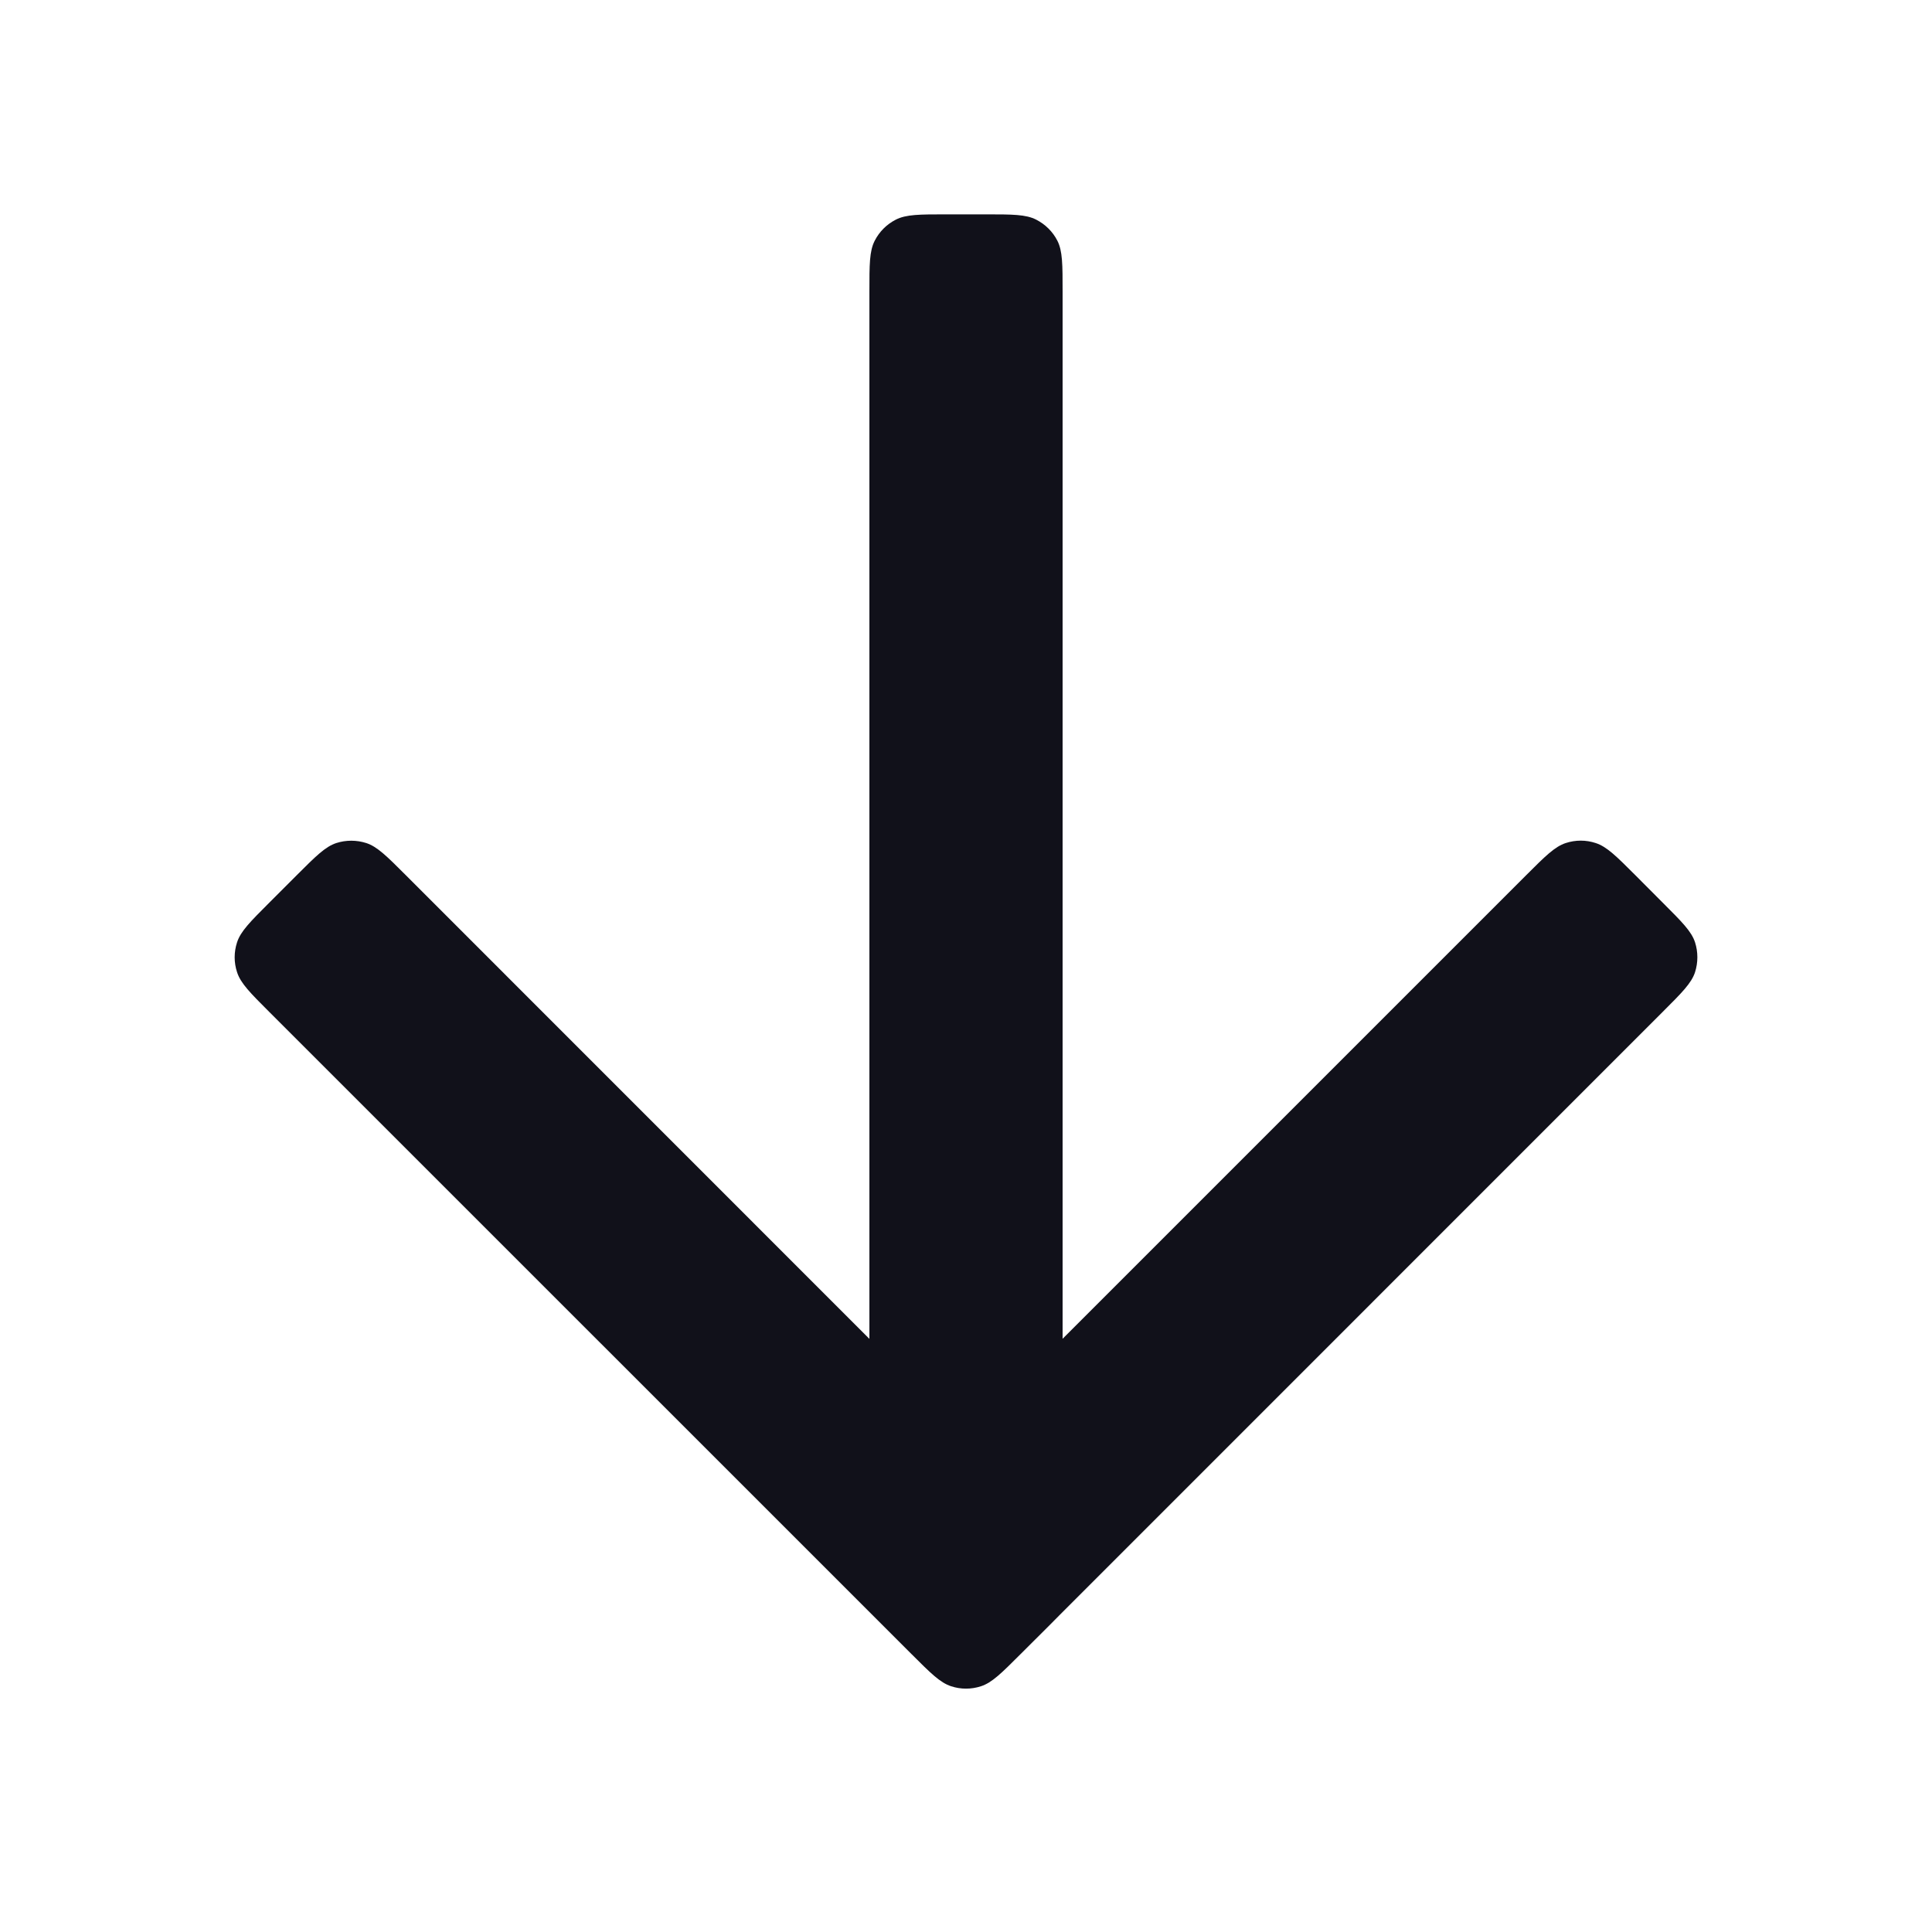 <svg width="20" height="20" viewBox="0 0 20 20" fill="none" xmlns="http://www.w3.org/2000/svg">
<path fill-rule="evenodd" clip-rule="evenodd" d="M9 13.86L9 3.019C9 2.739 9 2.599 9.055 2.492C9.103 2.398 9.179 2.322 9.273 2.274C9.38 2.219 9.52 2.219 9.8 2.219L10.2 2.219C10.48 2.219 10.62 2.219 10.727 2.274C10.821 2.322 10.898 2.398 10.946 2.492C11 2.599 11 2.739 11 3.019L11 13.859L15.798 9.061C15.996 8.863 16.095 8.764 16.209 8.727C16.31 8.694 16.418 8.694 16.518 8.727C16.633 8.764 16.732 8.863 16.93 9.061L17.212 9.344C17.41 9.542 17.51 9.641 17.547 9.755C17.579 9.855 17.579 9.963 17.547 10.064C17.51 10.178 17.41 10.277 17.212 10.475L10.967 16.721C10.932 16.756 10.893 16.795 10.849 16.84L10.566 17.122C10.368 17.32 10.269 17.419 10.155 17.456C10.054 17.489 9.946 17.489 9.846 17.456C9.732 17.419 9.633 17.32 9.435 17.122L2.788 10.476C2.59 10.278 2.491 10.179 2.454 10.064C2.421 9.964 2.421 9.856 2.454 9.755C2.491 9.641 2.59 9.542 2.788 9.344L3.071 9.061C3.269 8.863 3.368 8.764 3.482 8.727C3.582 8.695 3.69 8.695 3.791 8.727C3.905 8.764 4.004 8.863 4.202 9.061L9 13.86Z" fill="#00010A" fill-opacity="0.93"/>
</svg>
